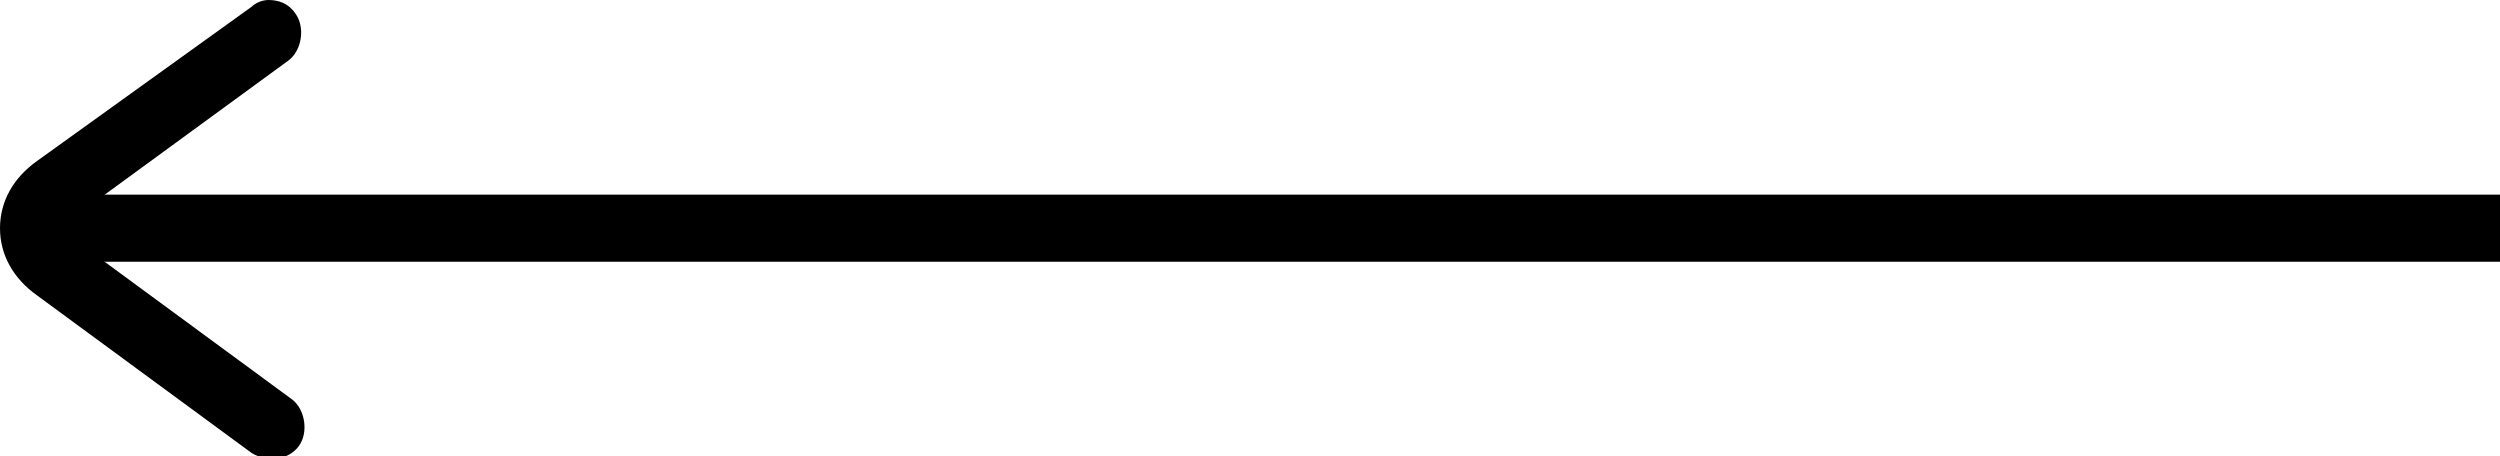 <?xml version="1.0" encoding="utf-8"?>
<!-- Generator: Adobe Illustrator 21.1.0, SVG Export Plug-In . SVG Version: 6.00 Build 0)  -->
<svg version="1.1" id="Calque_1" xmlns="http://www.w3.org/2000/svg" xmlns:xlink="http://www.w3.org/1999/xlink" x="0px" y="0px"
	 viewBox="0 0 74.5 13.6" style="enable-background:new 0 0 74.5 13.6;" xml:space="preserve">
<g>
	<rect x="1.7" y="5.8" width="72.8" height="2"/>
</g>
<g>
	<path d="M8,0c0.3,0,0.6,0.1,0.8,0.4c0.3,0.4,0.2,1.1-0.2,1.4L2.3,6.4C2.1,6.5,2,6.7,2,6.8C2,6.9,2.1,7,2.3,7.2l6.4,4.7
		c0.4,0.3,0.5,1,0.2,1.4c-0.3,0.4-0.9,0.5-1.4,0.2L1.1,8.8C0.4,8.3,0,7.6,0,6.8c0-0.8,0.4-1.5,1.1-2l6.4-4.6C7.6,0.1,7.8,0,8,0z"/>
</g>
</svg>
